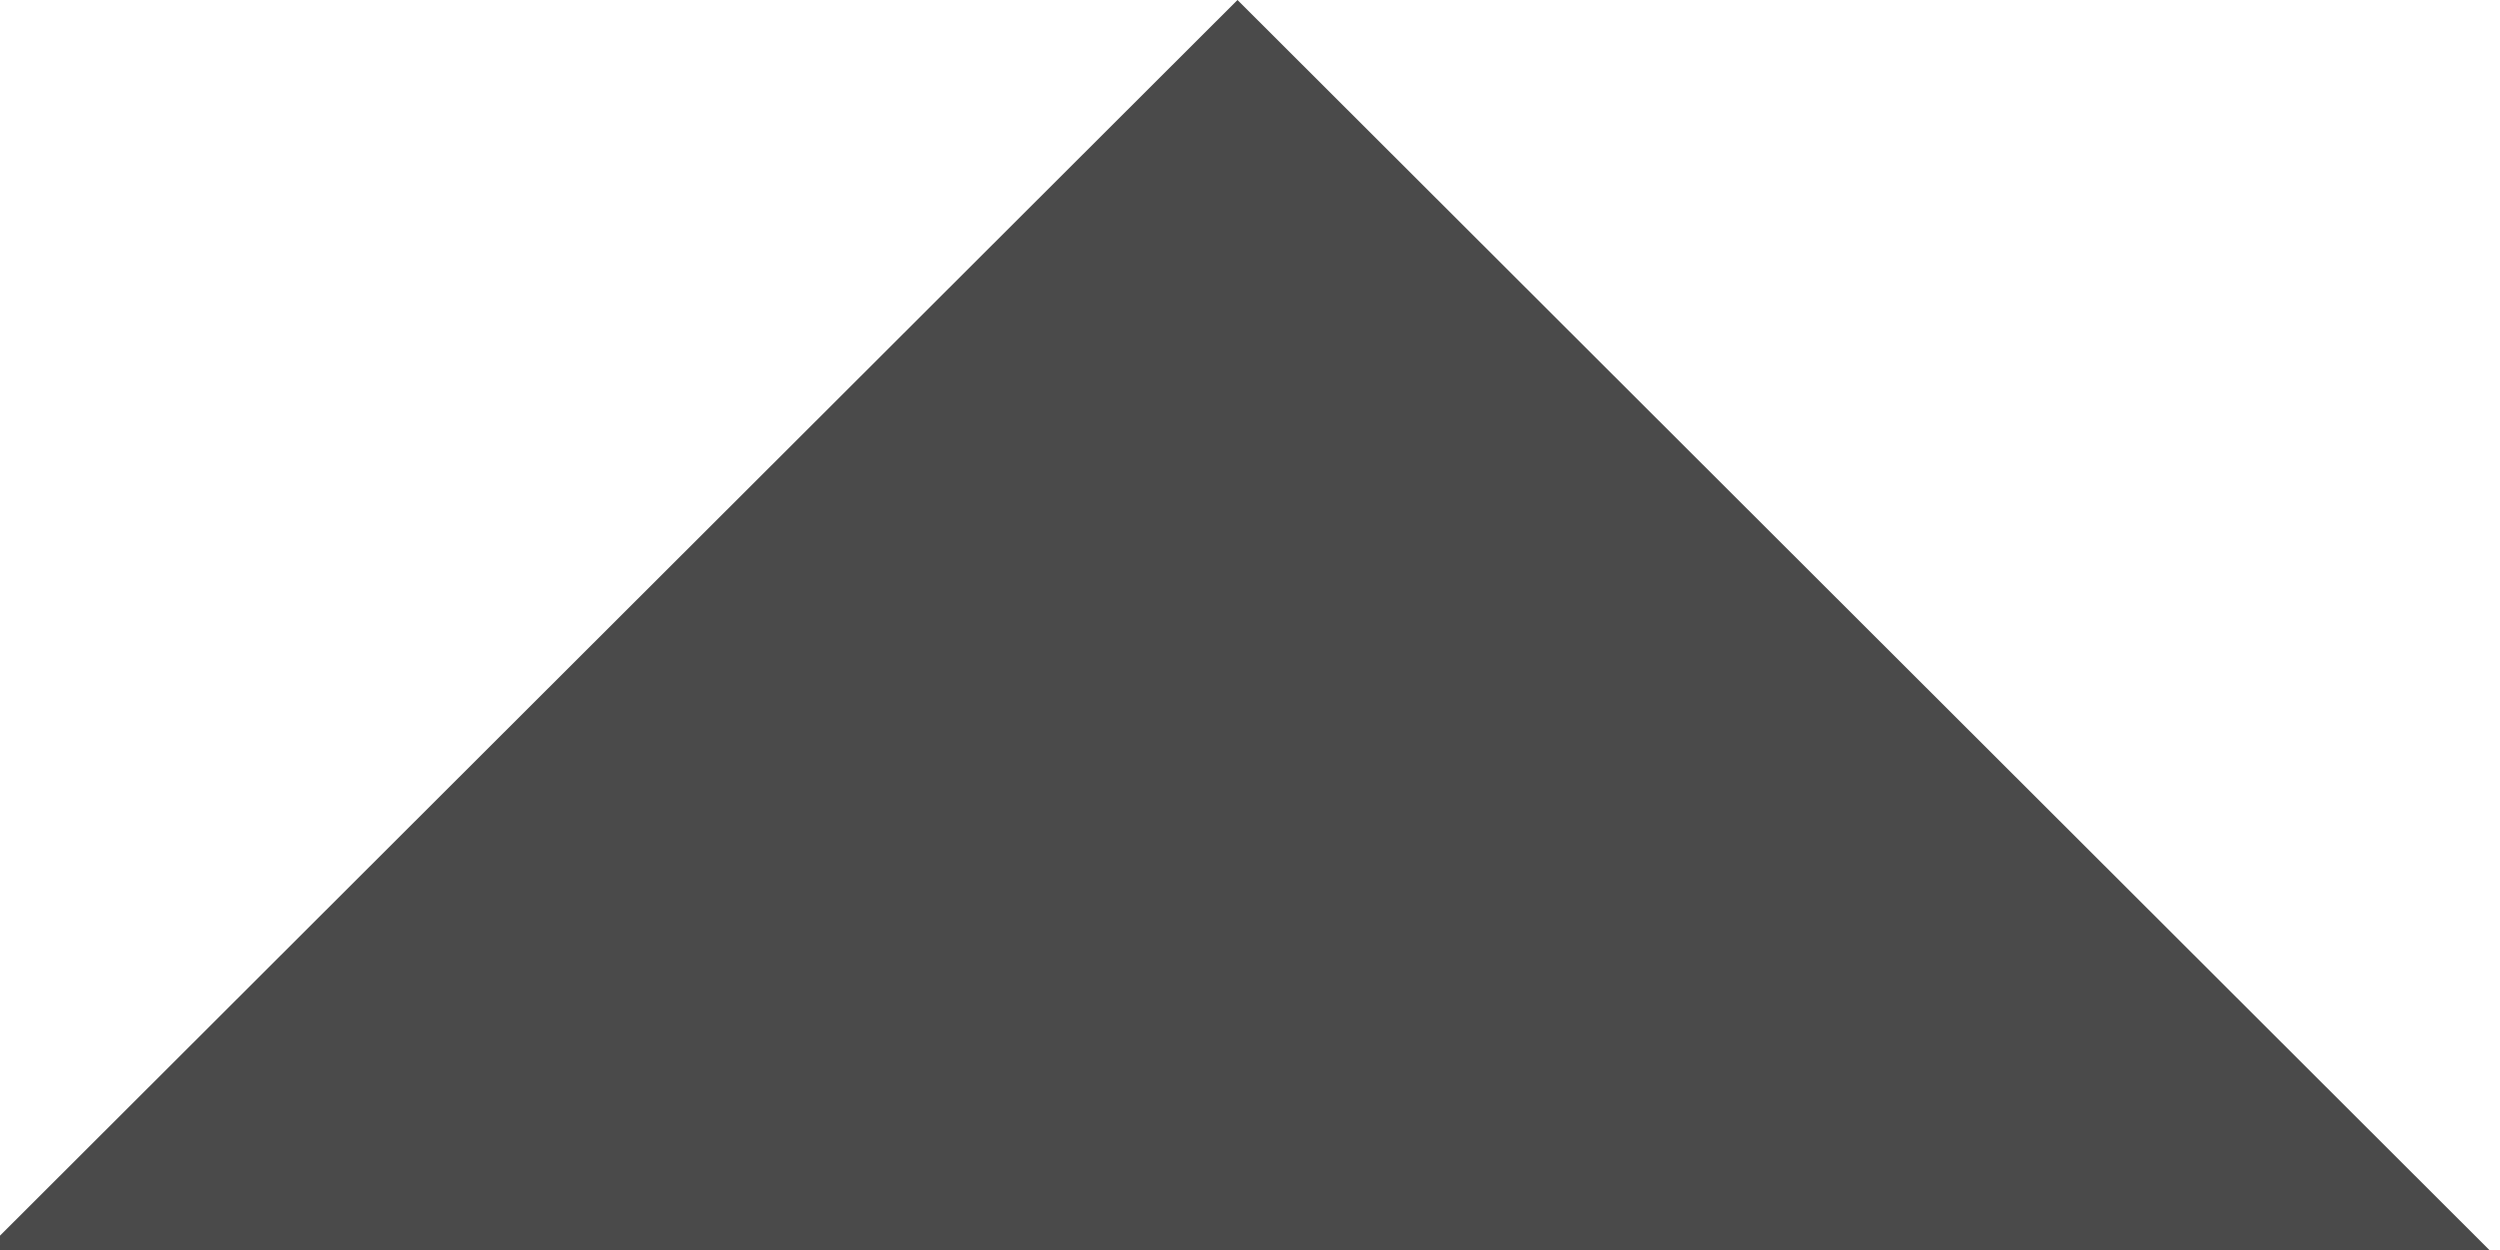 <?xml version="1.0" encoding="UTF-8" standalone="no"?>
<svg
   xmlns:sketch="http://www.bohemiancoding.com/sketch/ns"
   xmlns:dc="http://purl.org/dc/elements/1.1/"
   xmlns:cc="http://creativecommons.org/ns#"
   xmlns:rdf="http://www.w3.org/1999/02/22-rdf-syntax-ns#"
   xmlns:svg="http://www.w3.org/2000/svg"
   xmlns="http://www.w3.org/2000/svg"
   xmlns:sodipodi="http://sodipodi.sourceforge.net/DTD/sodipodi-0.dtd"
   xmlns:inkscape="http://www.inkscape.org/namespaces/inkscape"
   width="8px"
   height="4px"
   viewBox="0 0 8 4"
   version="1.1"
   id="svg2"
   inkscape:version="0.48.5 r10040"
   sodipodi:docname="caret-down.svg">
  <sodipodi:namedview
     pagecolor="#ffffff"
     bordercolor="#666666"
     borderopacity="1"
     objecttolerance="10"
     gridtolerance="10"
     guidetolerance="10"
     inkscape:pageopacity="0"
     inkscape:pageshadow="2"
     inkscape:window-width="640"
     inkscape:window-height="480"
     id="namedview14"
     showgrid="false"
     inkscape:zoom="37.875"
     inkscape:cx="4"
     inkscape:cy="2"
     inkscape:window-x="55"
     inkscape:window-y="2"
     inkscape:window-maximized="0"
     inkscape:current-layer="svg2" />
  <!-- Generator: Sketch 3.1 (8751) - http://www.bohemiancoding.com/sketch -->
  <title
     id="title4">Triangle 7</title>
  <desc
     id="desc6">Created with Sketch.</desc>
  <defs
     id="defs8" />
  <g
     id="Results----Desktop"
     sketch:type="MSPage"
     transform="matrix(1,0,0,-1,0,4)"
     style="fill:none;stroke:none">
    <g
       id="Desktop-2"
       sketch:type="MSArtboardGroup"
       transform="translate(-837,-94)"
       style="fill:#4a4a4a">
      <g
         id="Rectangle-12-+-Categoría-2-+-Triangle-10"
         sketch:type="MSLayerGroup"
         transform="translate(645,80)">
        <path
           d="m 191.953,14 8.013,0 -4.006,4 -4.006,-4 z"
           id="Triangle-7"
           sketch:type="MSShapeGroup"
           inkscape:connector-curvature="0" />
      </g>
    </g>
  </g>
</svg>
